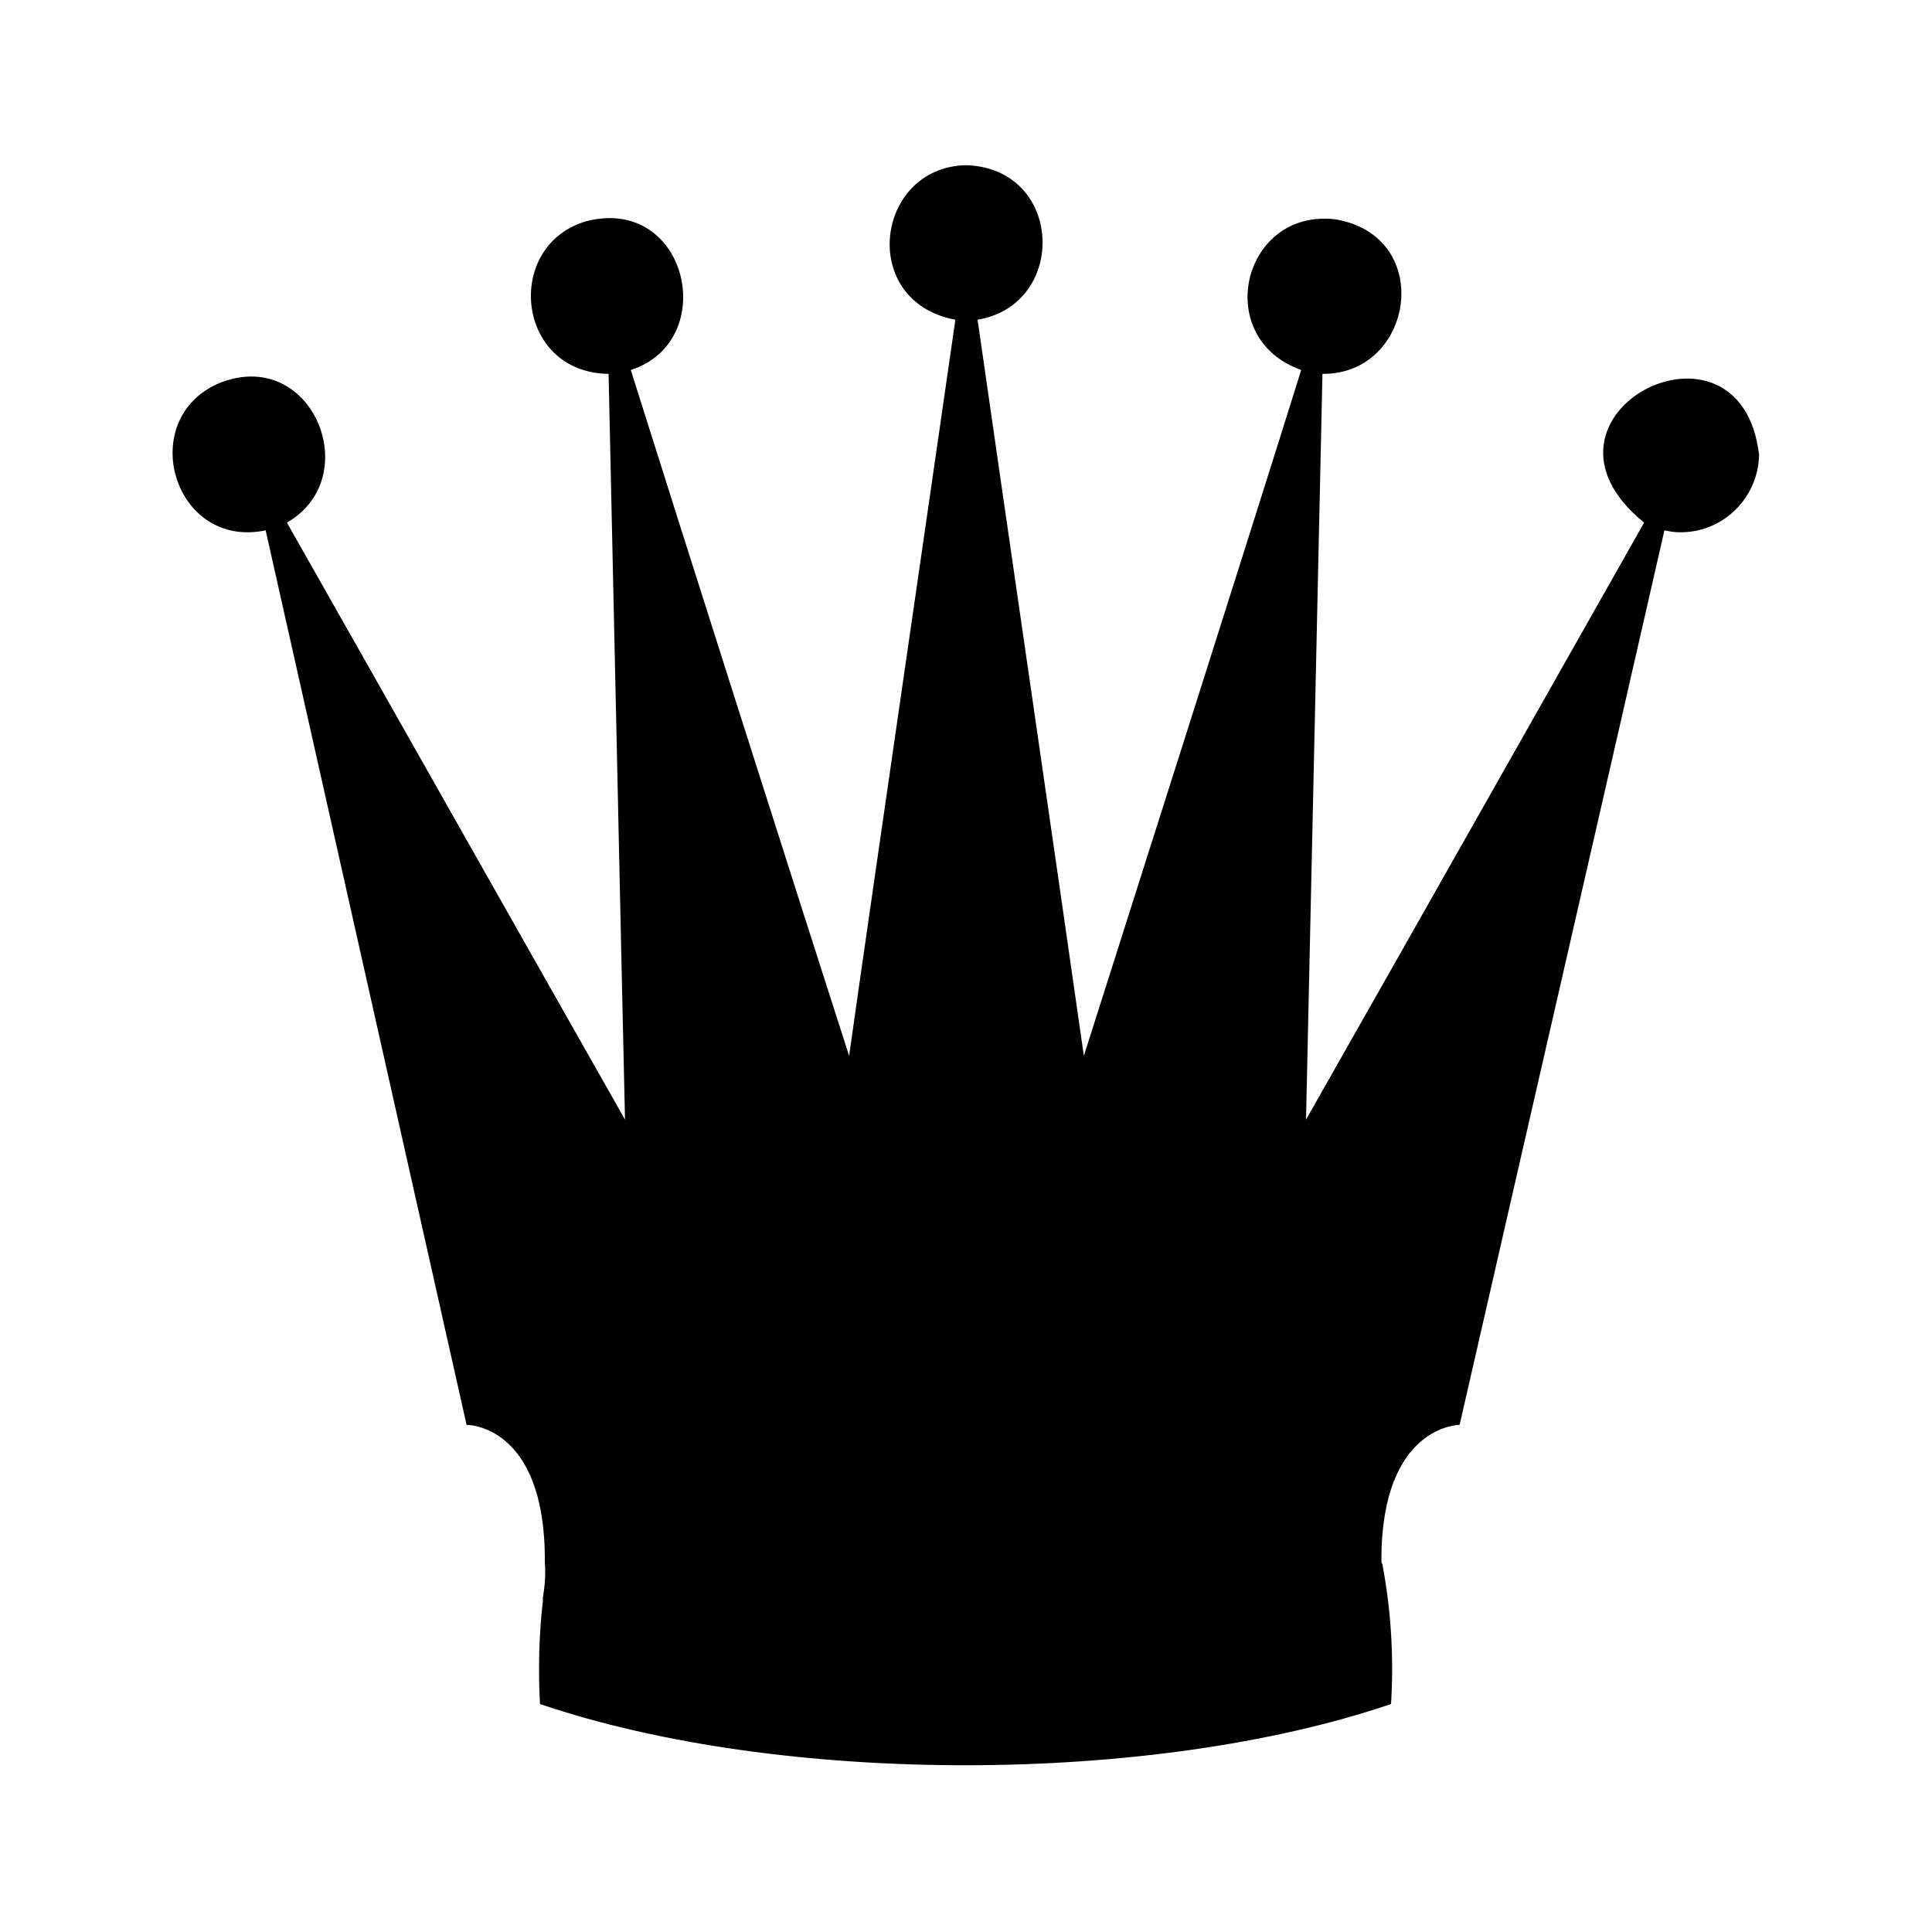 <?xml version="1.0" encoding="utf-8"?>
<svg version="1.1" id="queen"
	 class="svg-piece"
	 xmlns="http://www.w3.org/2000/svg"
	 x="0px" y="0px"
	 viewBox="0 0 200 200"
	 width="200px" height="200px">
<title>Queen</title>
<path id="queen" d="M182.1,47.1c-0.1,4.5-3.8,8.1-8.3,8c-0.5,0-1-0.1-1.5-0.2c-5.9,25.9-15.4,67.2-21.2,92.6c0,0-8.1,0-8.1,14
	c0,0.1,0,0.3,0.1,0.4c0.9,4.8,1.2,9.6,0.9,14.5c-24.7,8.4-63.1,8.5-88.1,0c-0.2-3.6-0.1-7.2,0.3-10.7c0-0.1,0-0.2,0-0.3
	c0.2-1.2,0.3-2.4,0.2-3.7c0.1-14.3-8.1-14.2-8.1-14.2L27.5,54.9C18,56.9,14,43.5,22.6,39.7c9.7-4,15.3,9.7,7.1,14.4
	c10.5,18.5,24.5,43.3,35,61.8c-0.4-17.2-1.3-59.7-1.7-77.2c-9.6-0.1-10.9-13.3-2.3-15.8c10.5-2.7,13.9,12.4,4.6,15.4
	c5,15.9,17.7,55.8,22.6,71c2.3-16.3,8.6-59.5,11-76.2c-10.1-1.9-8.3-15.8,1.1-16c10.1,0.3,10.6,14.4,1.2,16c2.4,16.8,8.7,60,11,76.2
	c4.9-15.4,17.6-55.3,22.5-71c-9.3-3.3-6.1-16.7,3.5-15.6c10.4,1.7,8.2,16.1-1.3,16c-0.3,13.5-1.7,77.2-1.7,77.2
	c7-12.3,35-61.8,35-61.8C156.5,43,180.2,30.8,182.1,47.1z"/>
</svg>
